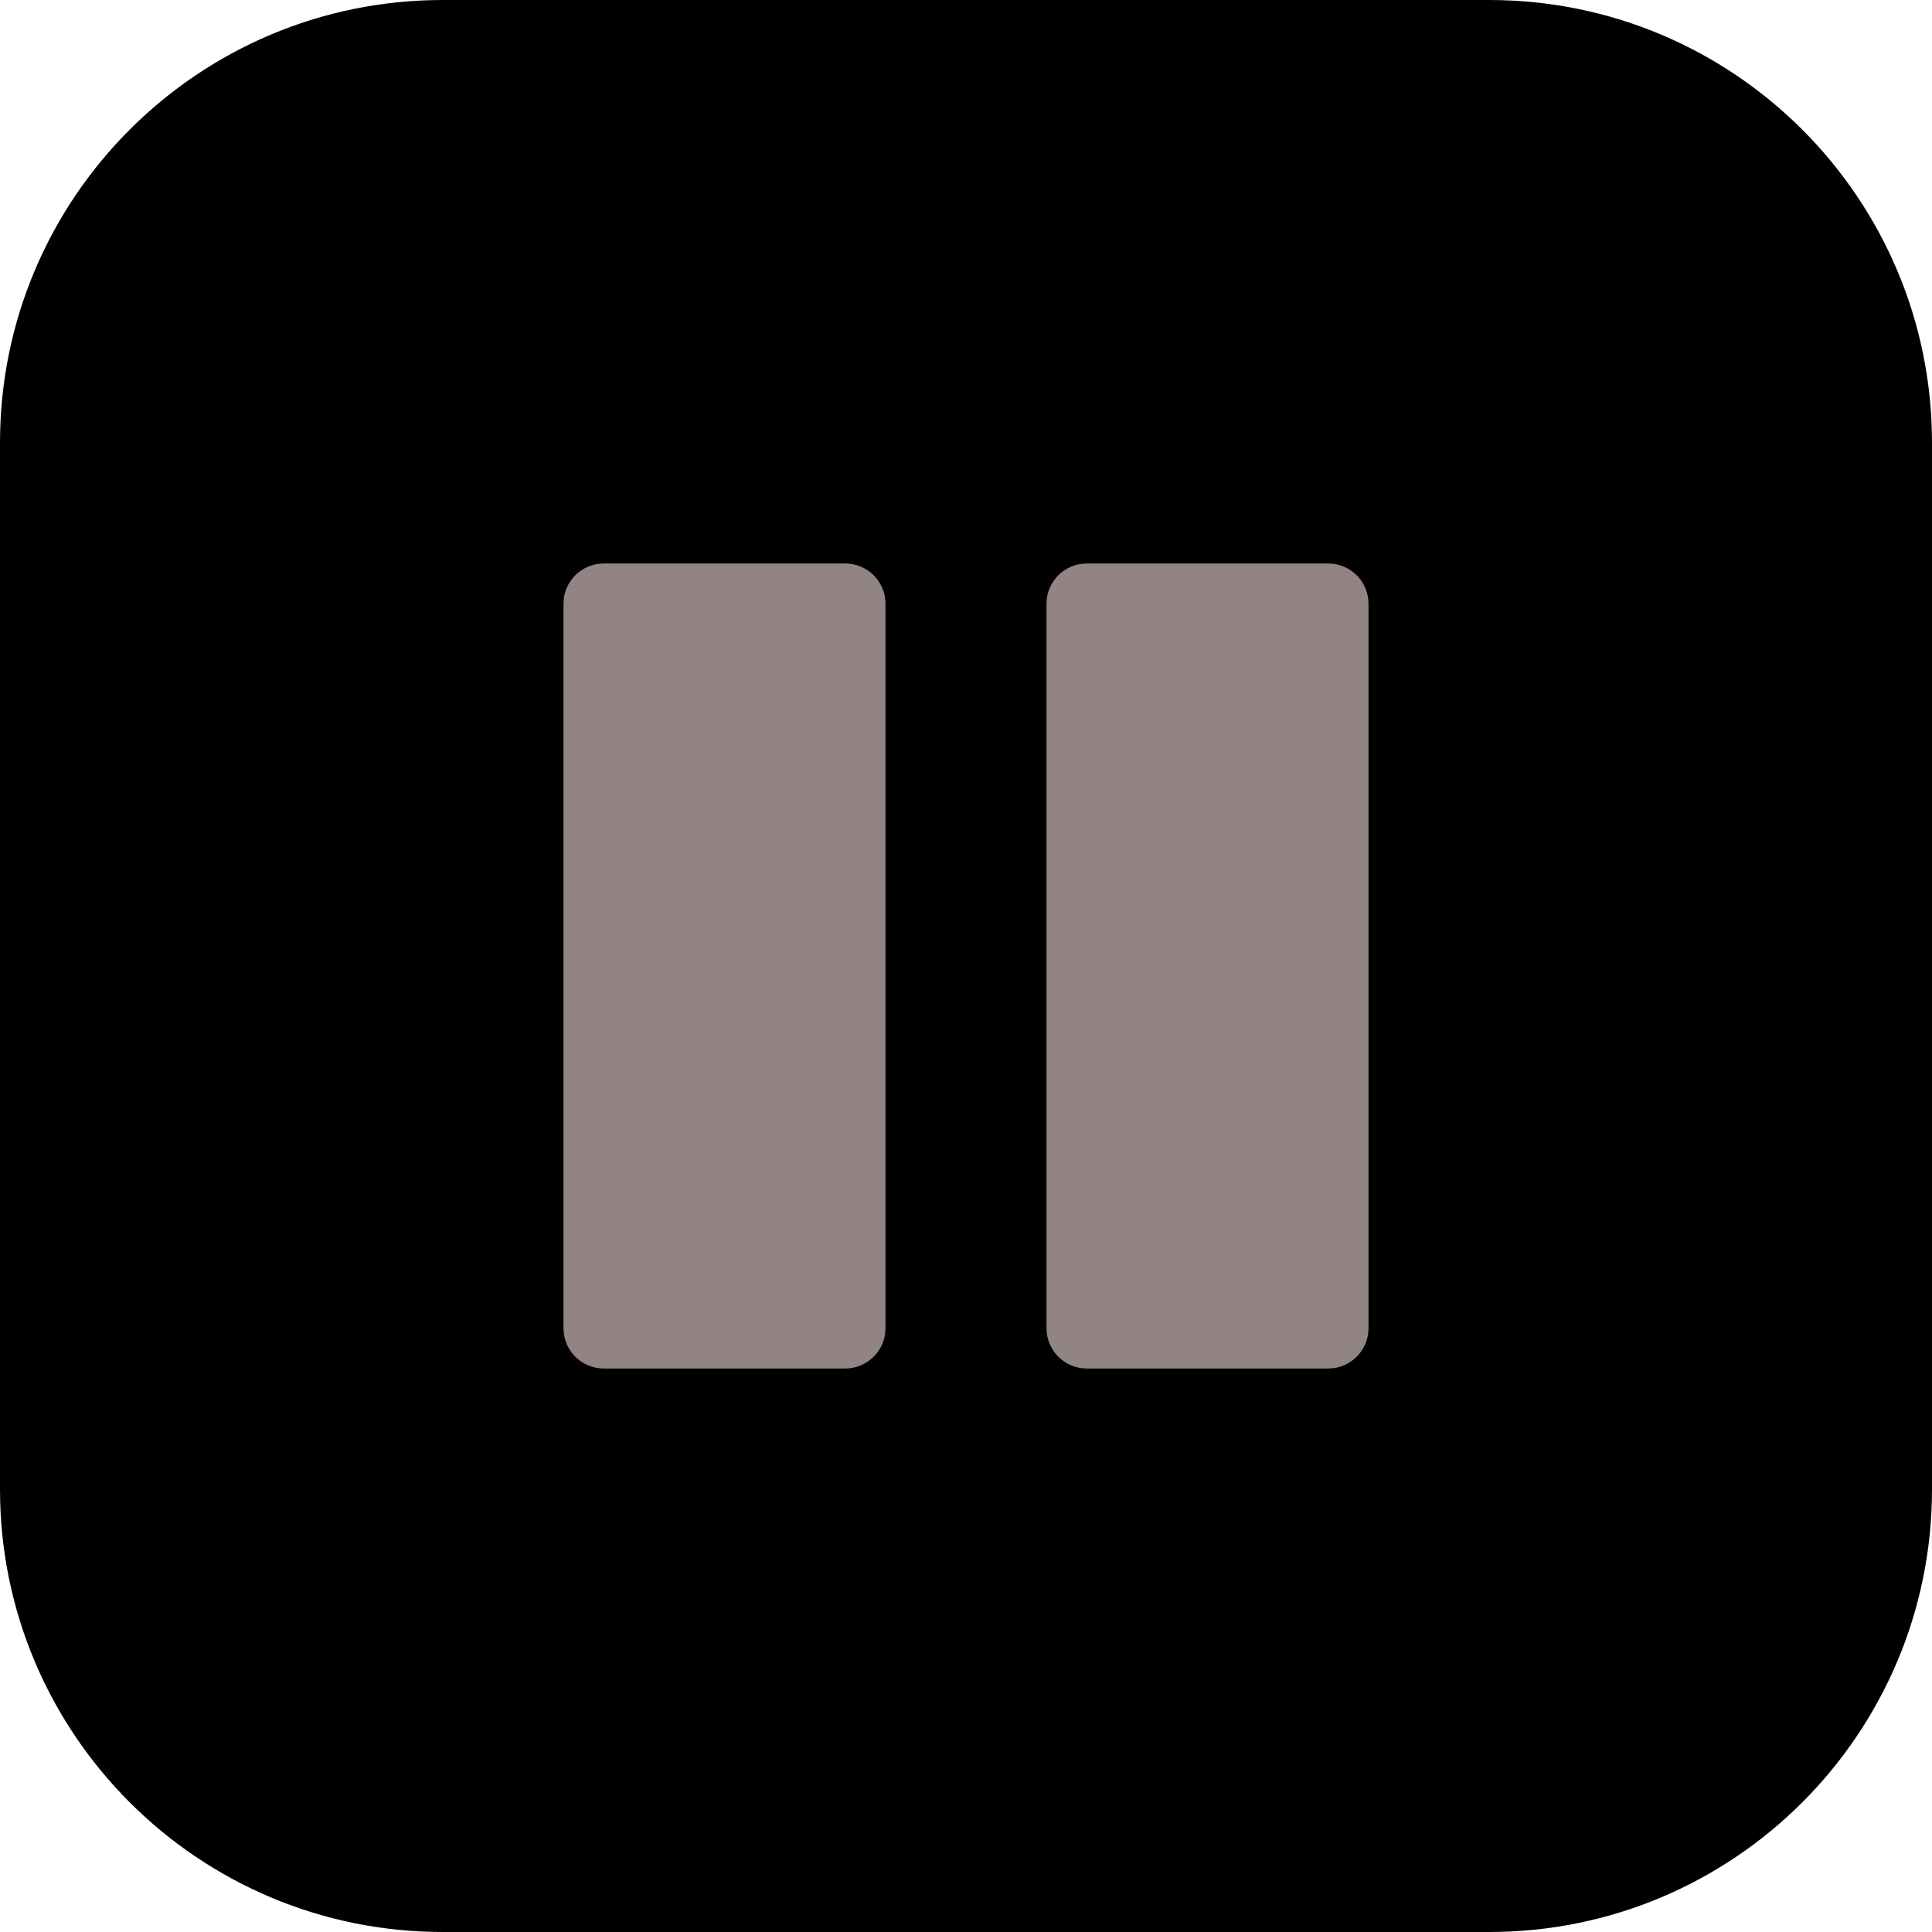 <svg xmlns="http://www.w3.org/2000/svg" viewBox="0 0 512 512"><path d="M117.333 0h277.333C459.468 0 512 52.532 512 117.333v277.333C512 459.468 459.468 512 394.667 512H117.333C52.532 512 0 459.468 0 394.667V117.333C0 52.532 52.532 0 117.333 0z" fill="currentColor"/><path d="M160 149.333h64c5.891 0 10.667 4.776 10.667 10.667v192c0 5.891-4.776 10.667-10.667 10.667h-64c-5.891 0-10.667-4.776-10.667-10.667V160c0-5.891 4.776-10.667 10.667-10.667zM288 149.333h64c5.891 0 10.667 4.776 10.667 10.667v192c0 5.891-4.776 10.667-10.667 10.667h-64c-5.891 0-10.667-4.776-10.667-10.667V160c0-5.891 4.776-10.667 10.667-10.667z" fill="#928483"/></svg>